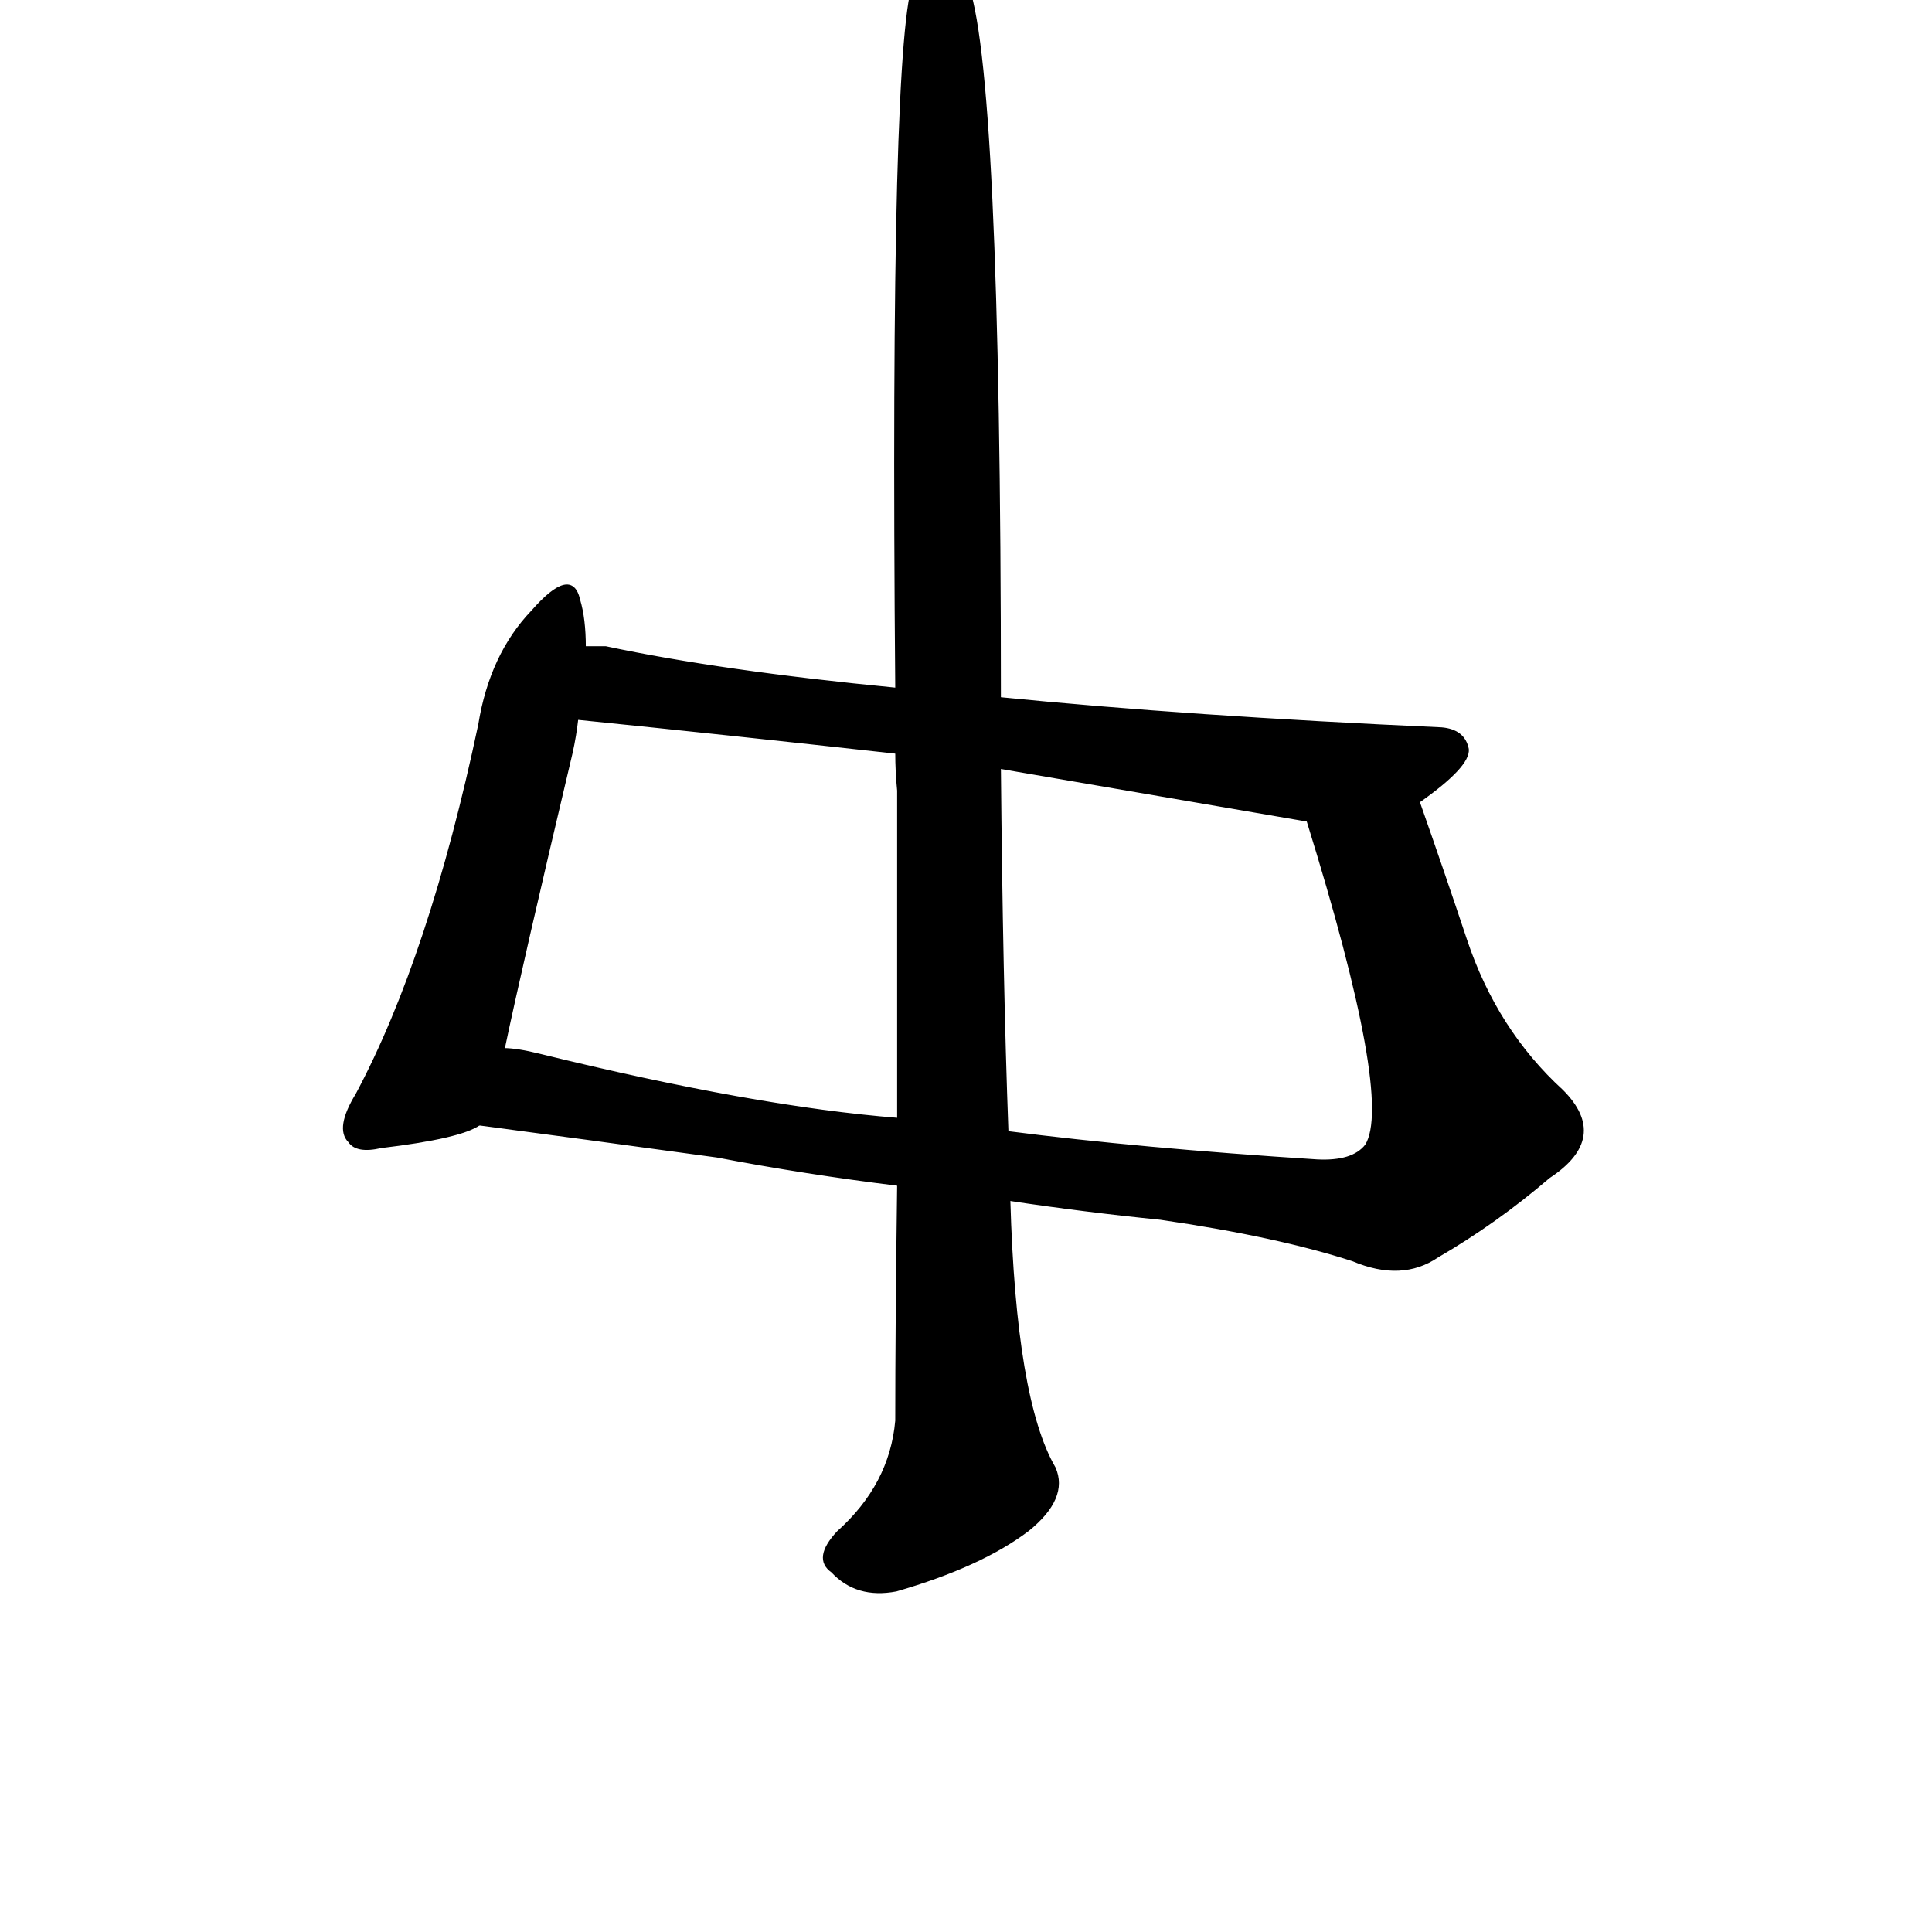 <?xml version="1.0" ?>
<svg baseProfile="full" height="1024" version="1.1" viewBox="0 0 1024 1024" width="1024" xmlns="http://www.w3.org/2000/svg" xmlns:ev="http://www.w3.org/2001/xml-events" xmlns:xlink="http://www.w3.org/1999/xlink">
	<defs/>
	<path d="M 254.0,596.0 Q 244.0,603.0 202.0,608.0 Q 189.0,611.0 185.0,605.0 Q 178.0,598.0 189.0,580.0 Q 228.0,507.0 254.0,384.0 Q 260.0,347.0 282.0,324.0 Q 303.0,300.0 307.0,318.0 Q 310.0,328.0 310.0,343.0 L 306.0,381.0 Q 305.0,390.0 303.0,399.0 Q 276.0,513.0 267.0,556.0 C 261.0,585.0 259.0,594.0 254.0,596.0" fill="black" stroke="#000000"/>
	<path d="M 752.0,425.0 Q 765.0,462.0 777.0,498.0 Q 793.0,546.0 828.0,578.0 Q 853.0,603.0 821.0,624.0 Q 793.0,648.0 762.0,666.0 Q 743.0,679.0 717.0,668.0 Q 677.0,655.0 615.0,646.0 Q 575.0,642.0 535.0,636.0 L 476.0,628.0 Q 427.0,622.0 380.0,613.0 Q 307.0,603.0 254.0,596.0 C 224.0,592.0 237.0,551.0 267.0,556.0 Q 274.0,556.0 286.0,559.0 Q 400.0,587.0 476.0,593.0 L 534.0,600.0 Q 604.0,609.0 698.0,615.0 Q 717.0,616.0 724.0,607.0 Q 739.0,583.0 693.0,435.0 C 684.0,406.0 742.0,397.0 752.0,425.0" fill="black" stroke="#000000"/>
	<path d="M 530.0,370.0 Q 630.0,380.0 764.0,386.0 Q 776.0,387.0 778.0,397.0 Q 779.0,406.0 752.0,425.0 C 730.0,441.0 723.0,440.0 693.0,435.0 Q 606.0,420.0 530.0,407.0 L 475.0,399.0 Q 385.0,389.0 306.0,381.0 C 276.0,378.0 280.0,341.0 310.0,343.0 Q 314.0,343.0 321.0,343.0 Q 382.0,356.0 475.0,365.0 L 530.0,370.0" fill="black" stroke="#000000"/>
	<path d="M 475.0,365.0 Q 472.0,17.0 485.0,-11.0 Q 486.0,-12.0 488.0,-16.0 Q 503.0,-32.0 512.0,-10.0 Q 530.0,32.0 530.0,370.0 L 530.0,407.0 Q 531.0,519.0 534.0,600.0 L 535.0,636.0 Q 538.0,742.0 559.0,778.0 Q 566.0,794.0 545.0,811.0 Q 520.0,830.0 475.0,843.0 Q 454.0,847.0 441.0,833.0 Q 431.0,826.0 444.0,812.0 Q 472.0,787.0 475.0,753.0 Q 475.0,704.0 476.0,628.0 L 476.0,593.0 Q 476.0,517.0 476.0,419.0 Q 475.0,409.0 475.0,399.0 L 475.0,365.0" fill="black" stroke="#000000"/>
</svg>

